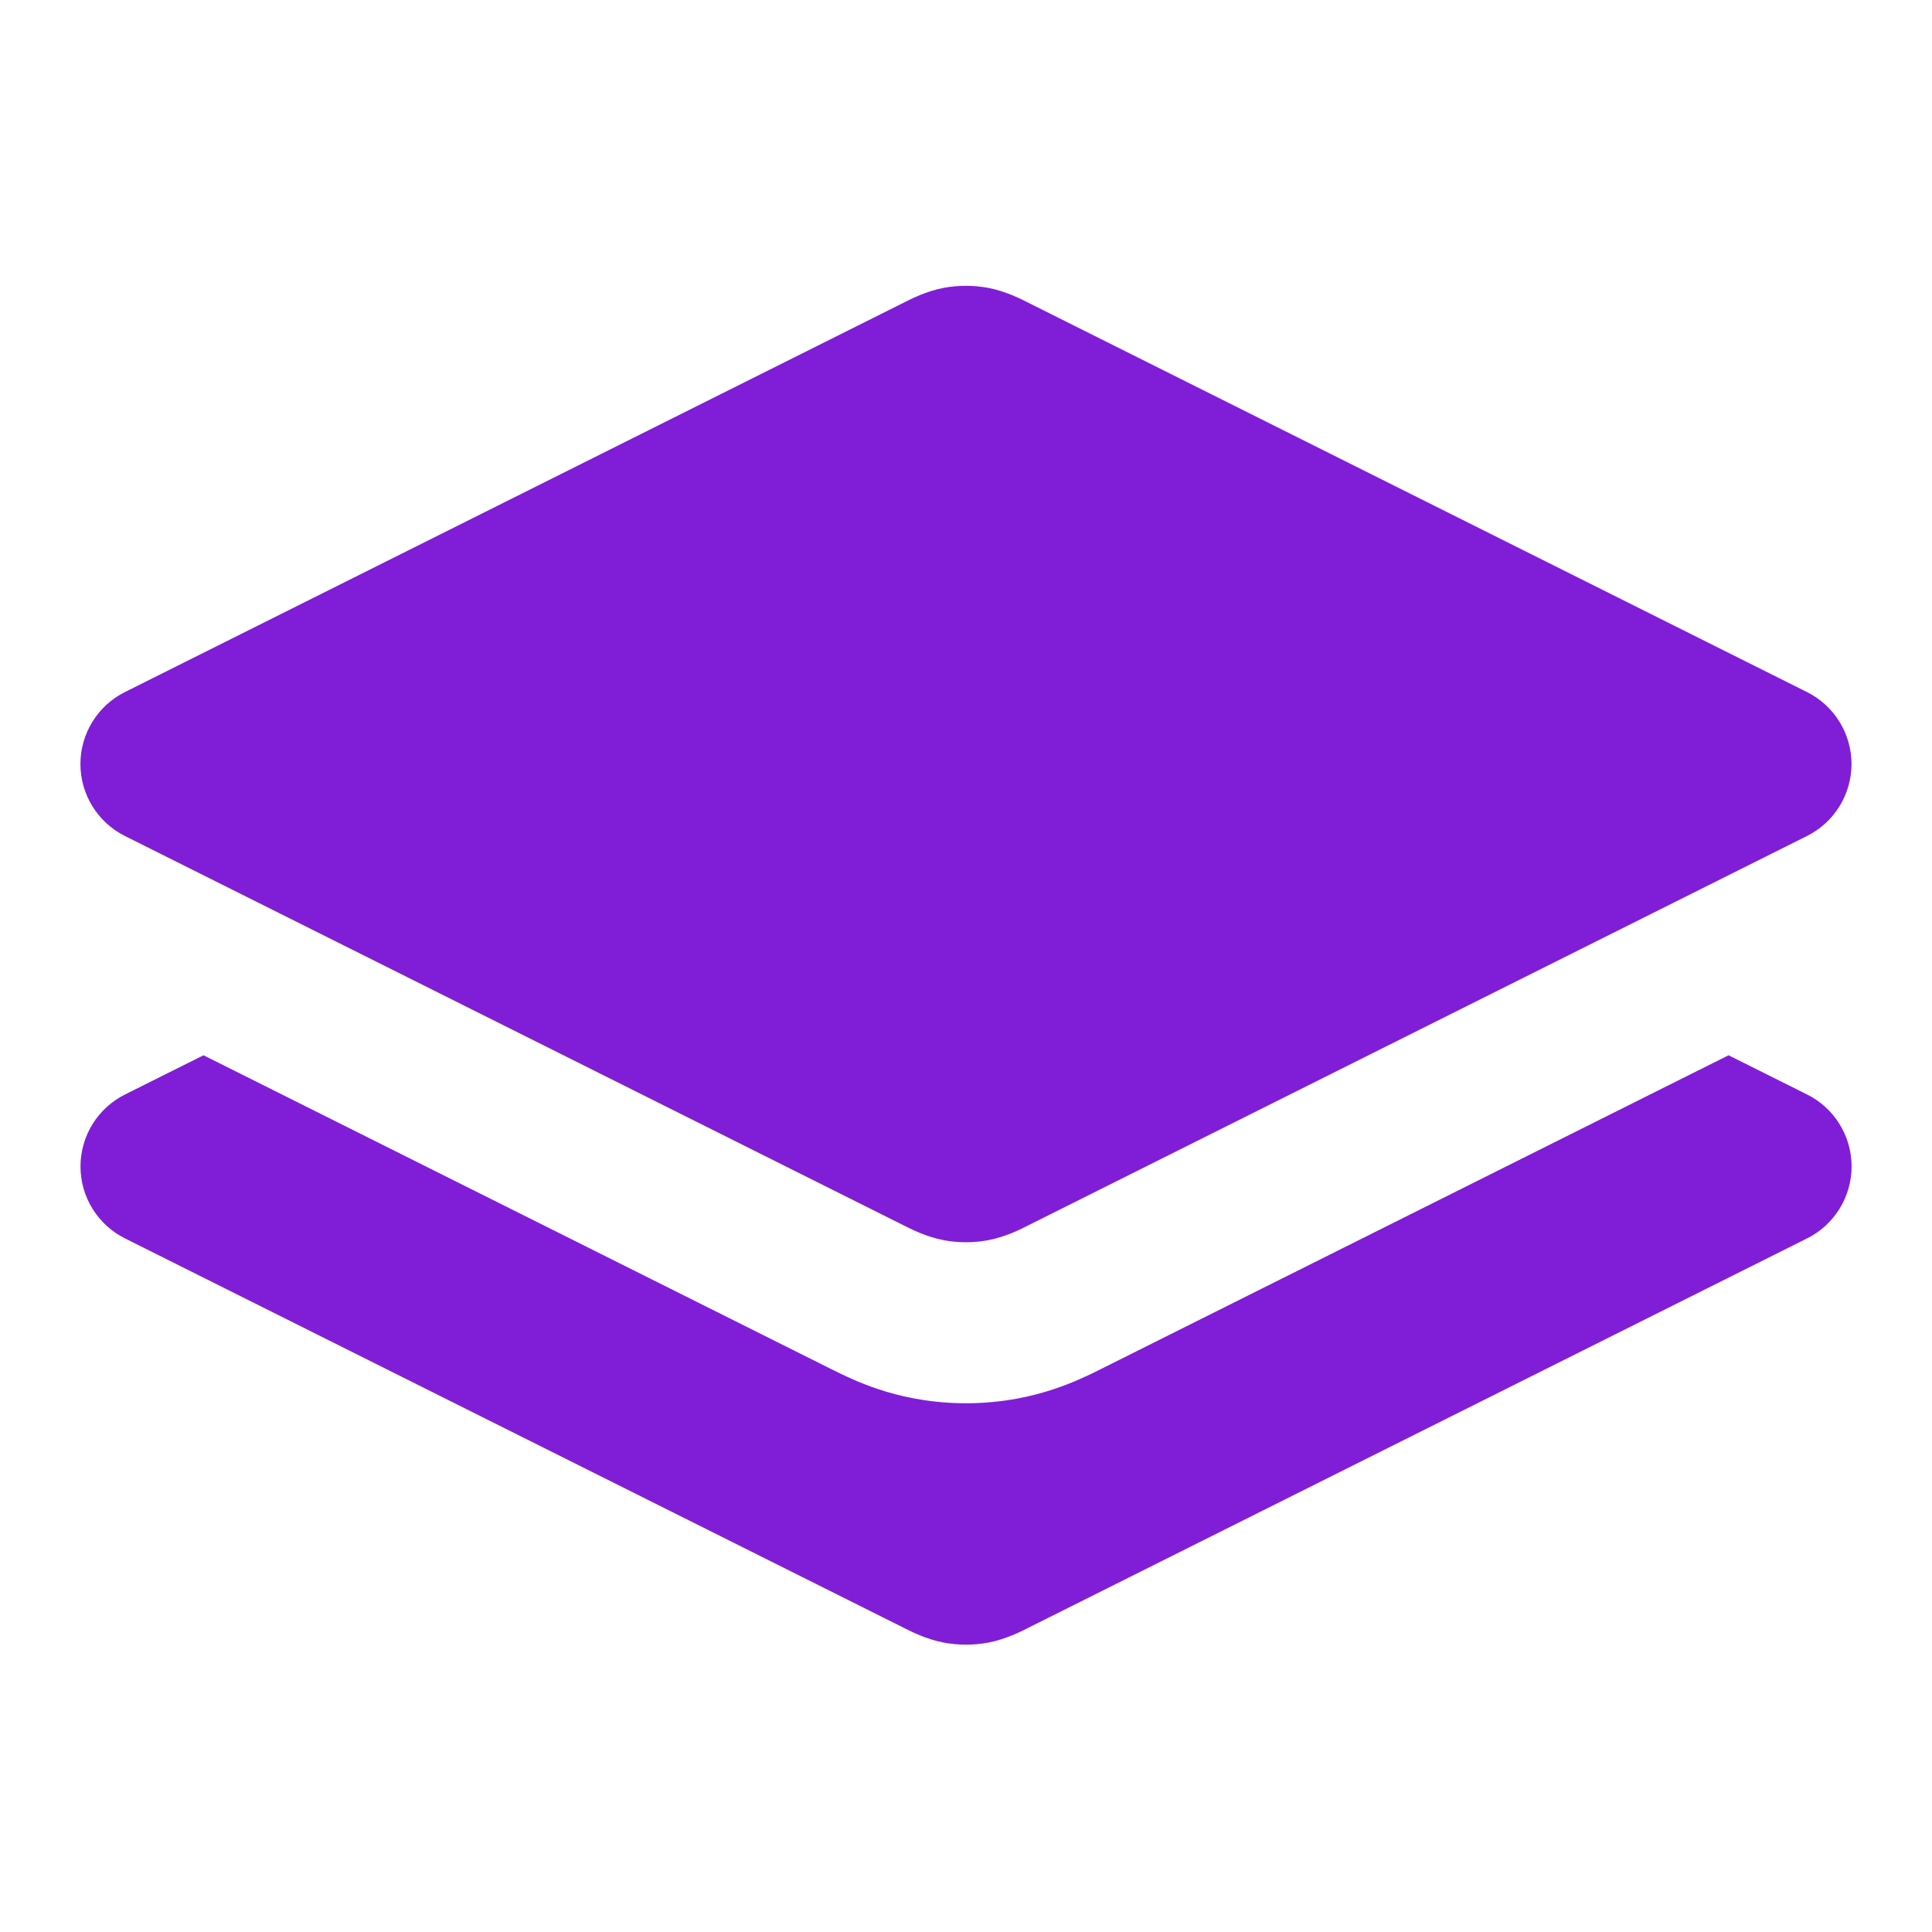 <svg fill="none" height="24" viewBox="0 0 24 24" width="24" xmlns="http://www.w3.org/2000/svg"><g fill="#801ed7"><path clip-rule="evenodd" d="m11.723 3.576c.183-.034.37-.034.553 0 .216.041.409.139.503.187.01.005.018.009.026.013l9.642 4.821c.339.169.553.516.553.894s-.214.725-.553.894l-9.642 4.821c-.007.004-.016.008-.026.013-.093.048-.286.146-.503.187-.183.034-.37.034-.553 0-.216-.041-.409-.139-.503-.187-.01-.005-.018-.009-.026-.013l-9.642-4.821c-.339-.169-.553-.516-.553-.894s.214-.725.553-.894l9.642-4.821c.007-.004.016-.008.026-.013.093-.048.286-.146.503-.187z" fill-rule="evenodd"/><path d="m2.528 13.109-.975.487c-.339.169-.553.516-.553.894 0 .379.214.725.553.894l9.642 4.821.026.013c.093.048.286.146.503.187.183.034.37.034.553 0 .216-.041.409-.139.503-.187l.026-.013 9.642-4.821c.339-.169.553-.516.553-.894 0-.379-.214-.725-.553-.894l-.975-.487-7.773 3.886-.012.006c-.049.025-.169.085-.289.137-.16.07-.42.171-.753.234-.426.08-.864.08-1.291 0-.333-.062-.593-.164-.753-.234-.12-.052-.24-.113-.289-.137l-.012-.006z"/></g></svg>